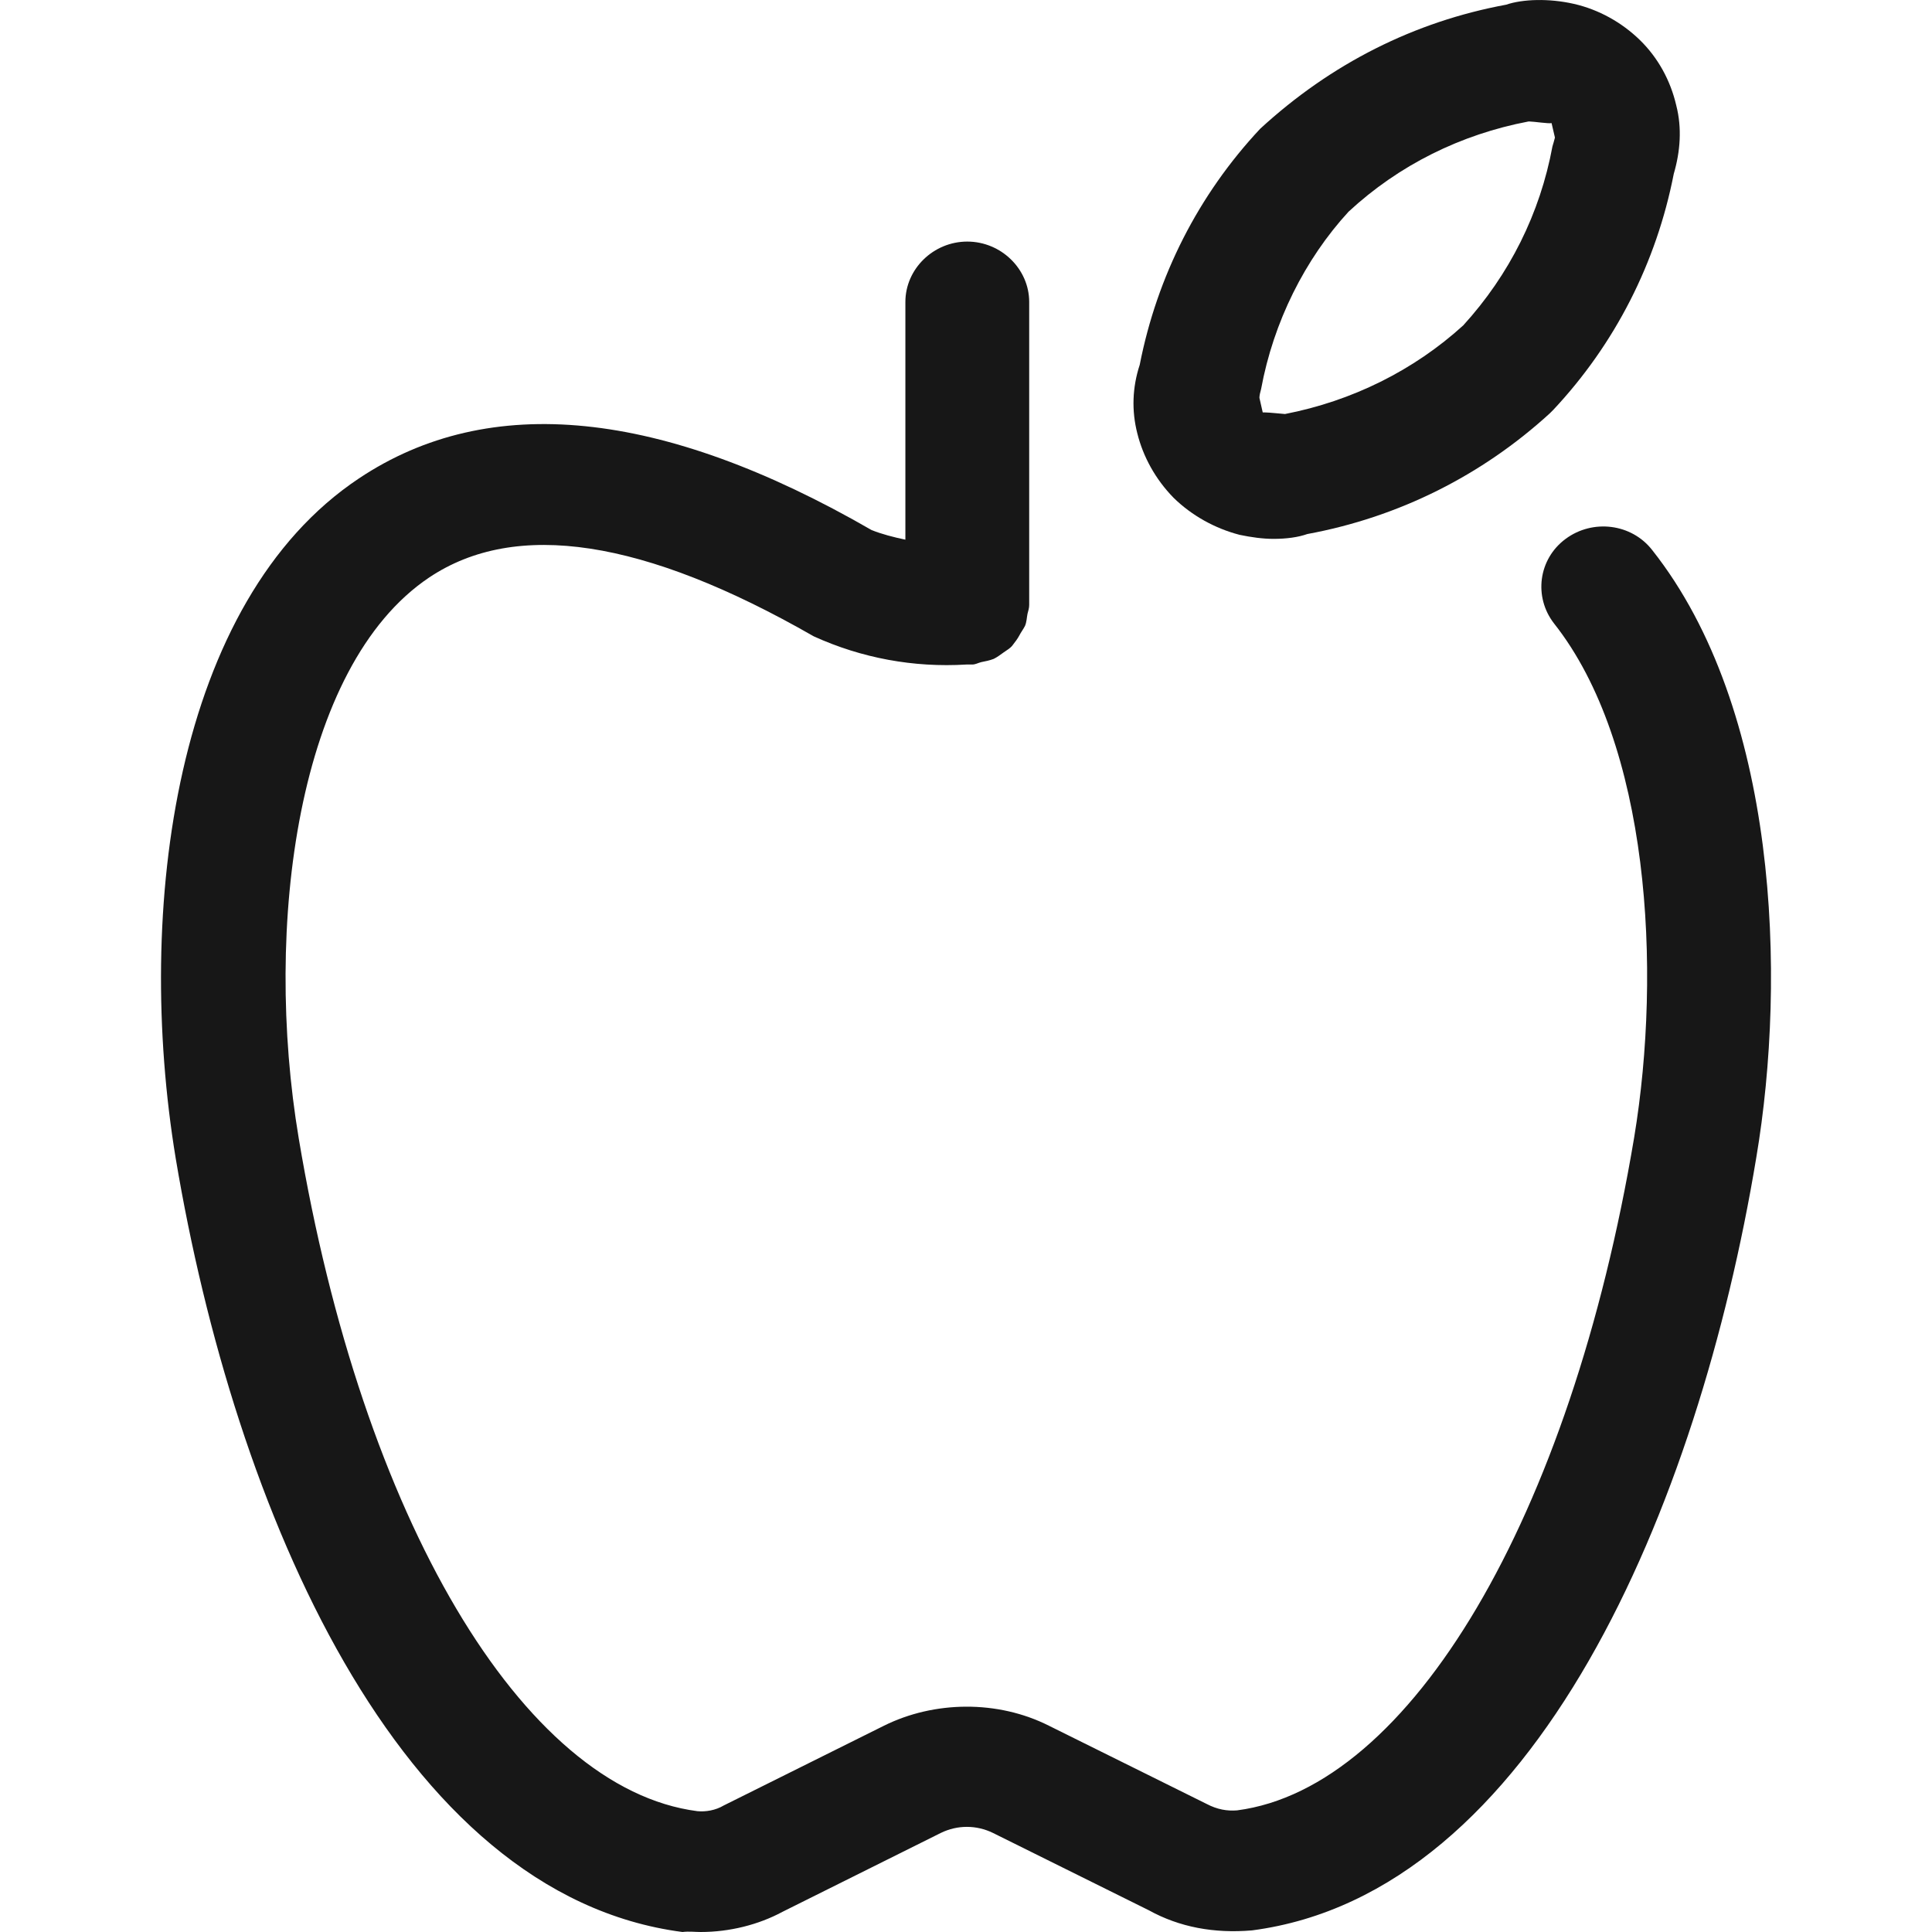 <svg width="24" height="24" viewBox="0 0 24 24" fill="none" xmlns="http://www.w3.org/2000/svg">
<path d="M20.525 6.834C20.269 6.504 19.787 6.444 19.449 6.694C19.11 6.944 19.049 7.415 19.305 7.745C20.484 9.236 20.648 12.029 20.3 14.131C19.51 18.845 17.521 22.208 15.368 22.489C15.245 22.499 15.122 22.479 14.989 22.409L13.031 21.438C12.395 21.117 11.605 21.127 10.98 21.438L8.991 22.428C8.889 22.489 8.766 22.509 8.663 22.499C6.489 22.218 4.5 18.855 3.711 14.141C3.27 11.508 3.69 8.275 5.331 7.174C6.407 6.454 7.997 6.694 10.109 7.905C10.703 8.175 11.349 8.295 12.005 8.255C12.005 8.255 12.005 8.255 12.016 8.255H12.026C12.046 8.255 12.057 8.255 12.077 8.255C12.118 8.255 12.149 8.235 12.19 8.225C12.241 8.215 12.292 8.205 12.344 8.185C12.385 8.165 12.426 8.135 12.467 8.105C12.508 8.075 12.549 8.055 12.579 8.015C12.61 7.975 12.641 7.935 12.662 7.895C12.682 7.855 12.713 7.815 12.733 7.775C12.754 7.725 12.754 7.675 12.764 7.625C12.774 7.585 12.785 7.555 12.785 7.515V3.751C12.785 3.341 12.436 3.001 12.016 3.001C11.595 3.001 11.247 3.341 11.247 3.751V6.704C11.103 6.674 10.949 6.634 10.826 6.584C8.222 5.082 6.079 4.862 4.459 5.943C2.173 7.465 1.671 11.288 2.183 14.391C2.911 18.735 4.941 23.54 8.478 24C8.56 23.99 8.632 24 8.704 24C9.063 24 9.422 23.91 9.719 23.75L11.688 22.769C11.893 22.669 12.128 22.669 12.334 22.769L14.271 23.73C14.651 23.94 15.081 24.02 15.553 23.98C19.07 23.52 21.099 18.715 21.817 14.381C22.197 12.129 22.084 8.806 20.525 6.834Z" fill="#171717"/>
<path d="M14.579 6.184C14.804 6.404 15.091 6.564 15.399 6.644C15.543 6.674 15.686 6.694 15.819 6.694C15.983 6.694 16.127 6.674 16.24 6.634C17.378 6.424 18.413 5.903 19.254 5.133C19.264 5.123 19.285 5.102 19.295 5.092C20.064 4.272 20.577 3.261 20.792 2.16C20.874 1.88 20.895 1.589 20.823 1.309C20.751 0.999 20.597 0.718 20.372 0.498C20.146 0.278 19.859 0.118 19.551 0.048C19.244 -0.022 18.916 -0.012 18.711 0.058C17.573 0.268 16.537 0.788 15.655 1.599C14.886 2.42 14.374 3.431 14.158 4.532C14.066 4.812 14.056 5.102 14.128 5.383C14.2 5.673 14.353 5.953 14.579 6.184ZM15.666 4.832C15.819 4.001 16.209 3.221 16.752 2.63C17.378 2.05 18.147 1.669 18.988 1.509H18.998C19.049 1.509 19.244 1.539 19.274 1.529L19.316 1.709C19.305 1.749 19.295 1.789 19.285 1.819C19.131 2.65 18.752 3.411 18.177 4.042C17.562 4.602 16.793 4.982 15.963 5.143C15.942 5.143 15.768 5.123 15.707 5.123C15.696 5.123 15.686 5.123 15.686 5.123L15.645 4.942C15.645 4.912 15.655 4.872 15.666 4.832Z" fill="#171717"/>
</svg>

